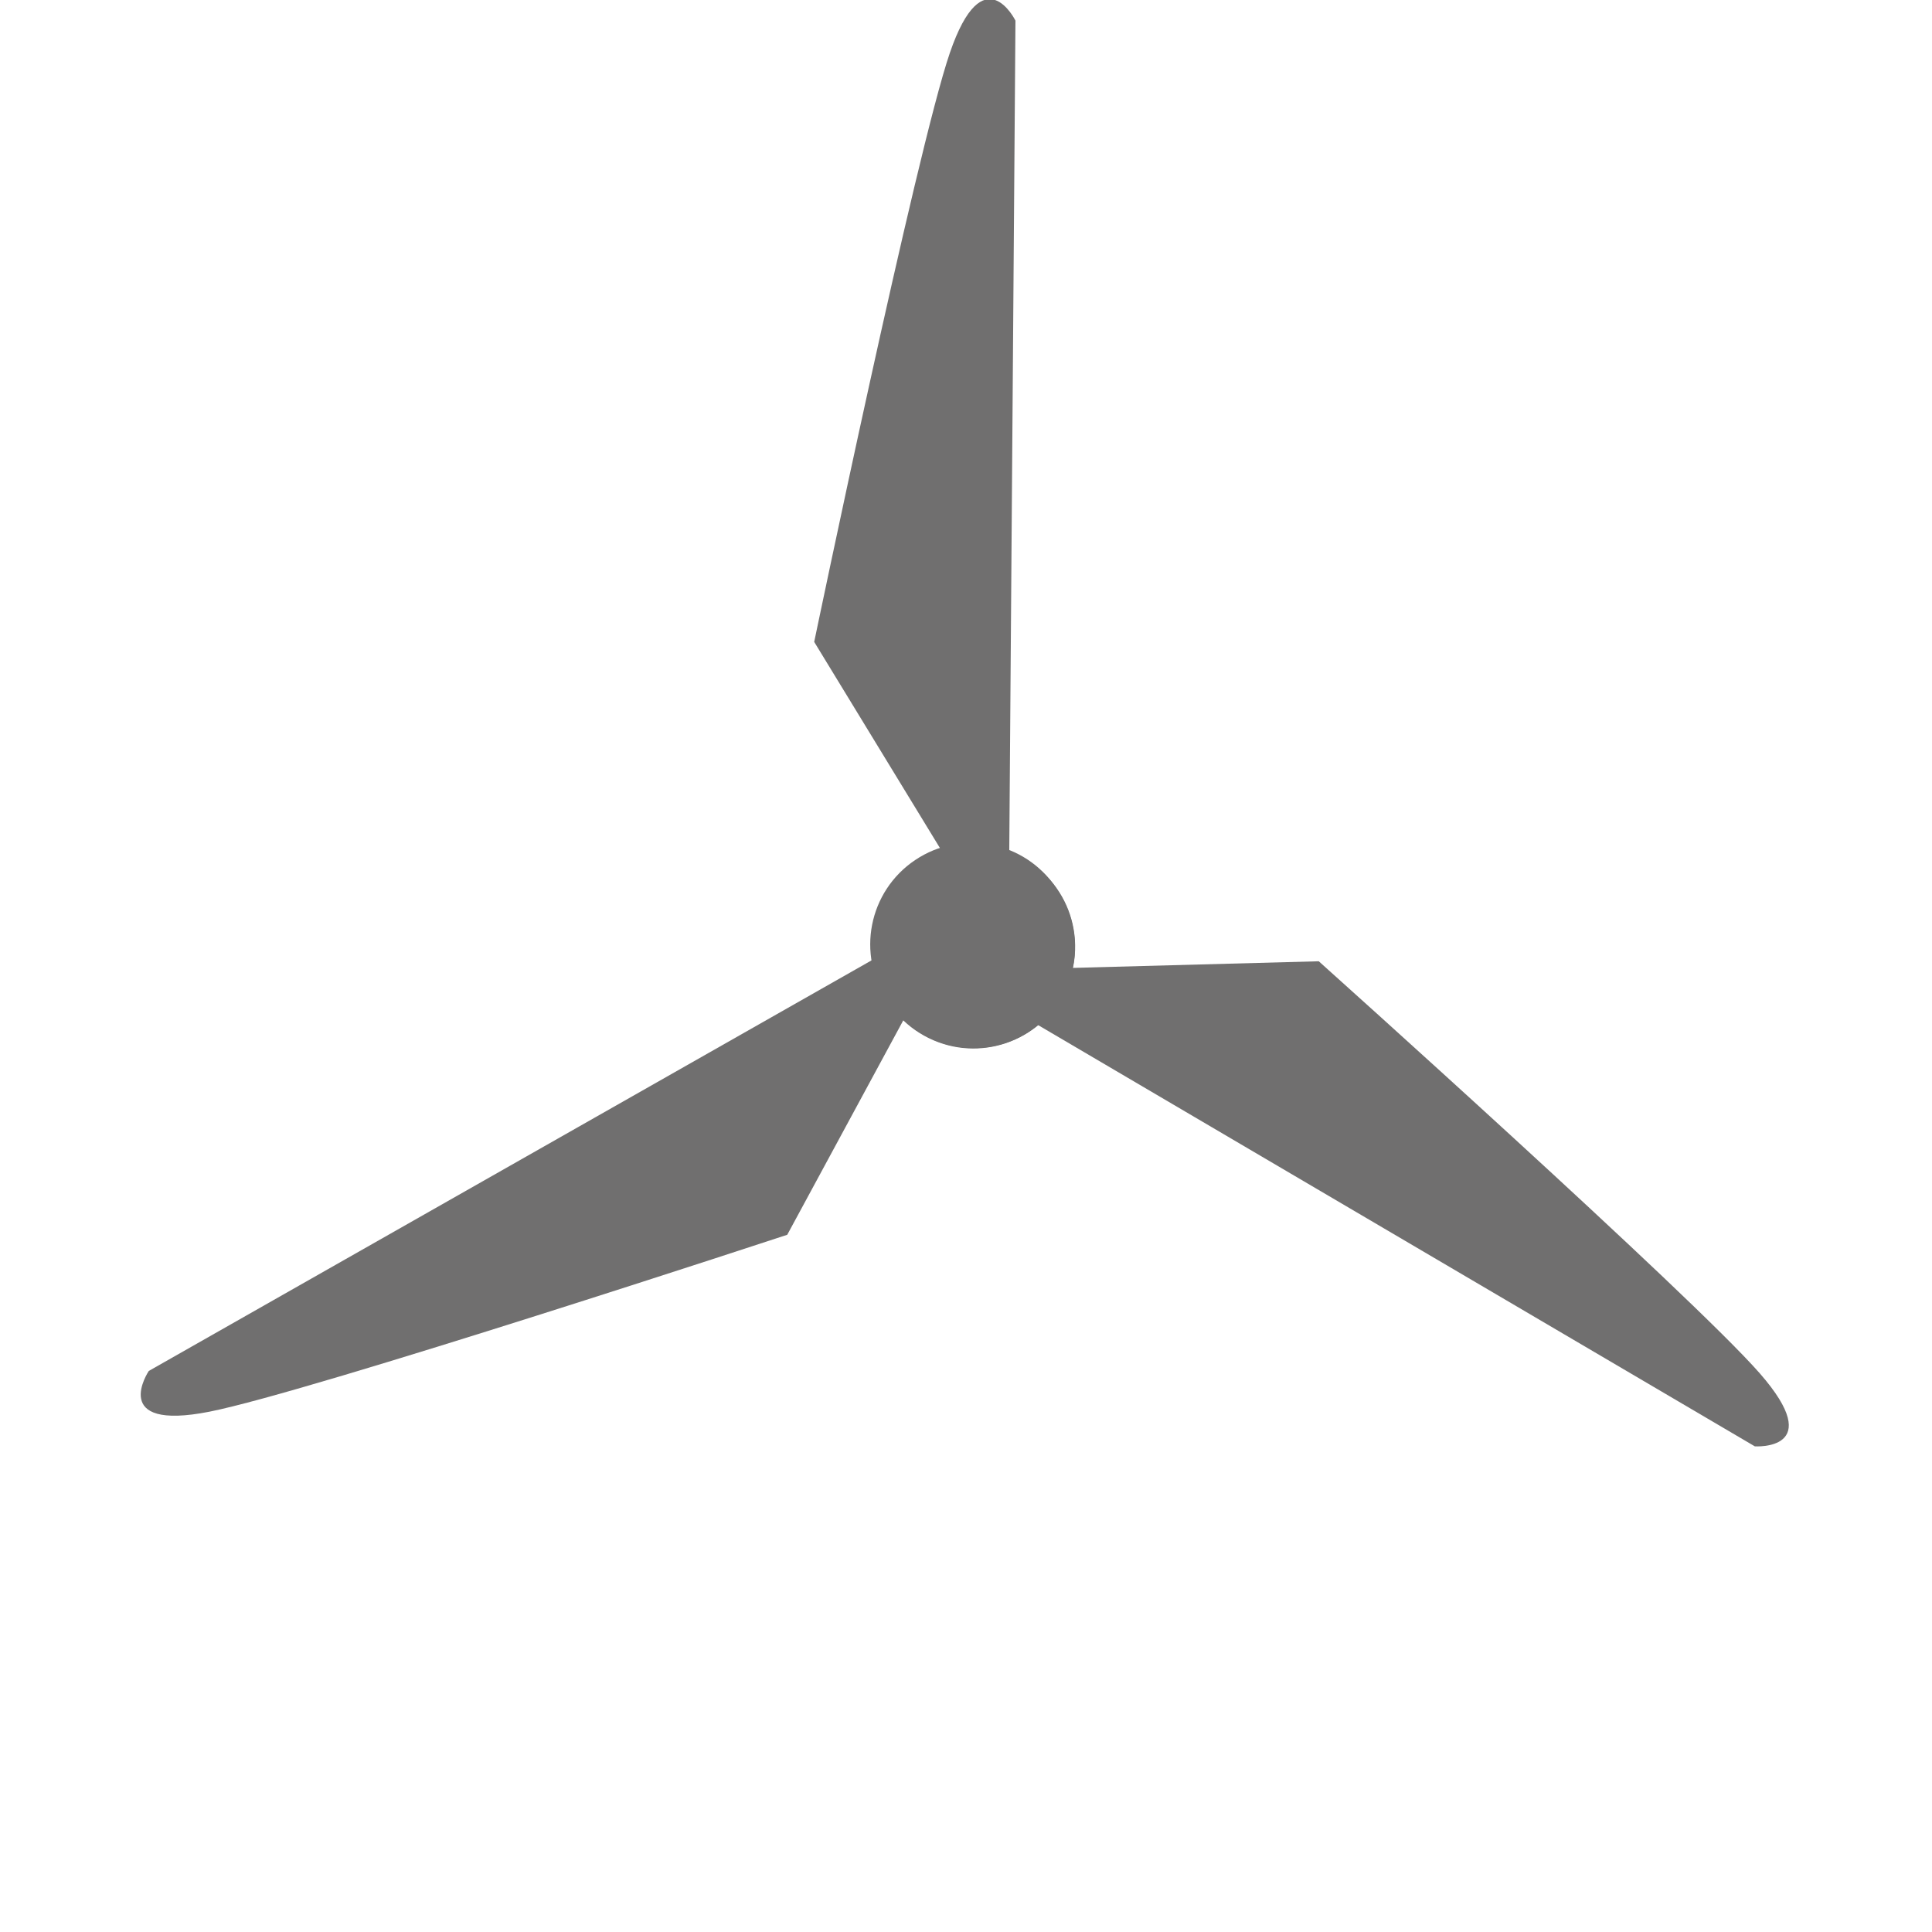 <svg id="Ebene_1" data-name="Ebene 1" xmlns="http://www.w3.org/2000/svg" viewBox="0 0 67.39 67.39"><defs><style>.cls-1{fill:#706f6f;}.cls-2{fill:none;}</style></defs><title>windrad</title><g id="Neues_Symbol_2-2" data-name="Neues Symbol 2"><circle class="cls-1" cx="33.96" cy="33.02" r="3.54" transform="translate(-2.16 2.38) rotate(-3.89)"/><path class="cls-1" d="M35.19,31.58,35.42.72S34.3-1.57,33.13,1.85,28.4,22.39,28.4,22.39L34,31.57Z"/><rect class="cls-2" x="0.22" y="0.07" width="66.83" height="67.17"/><circle class="cls-1" cx="33.89" cy="32.93" r="3.54" transform="translate(-12.6 24.5) rotate(-33.89)"/><path class="cls-1" d="M32,32.59,5.19,47.82s-1.42,2.12,2.12,1.42,20.15-6.17,20.15-6.17l5.13-9.48Z"/><circle class="cls-1" cx="33.96" cy="33.03" r="3.54" transform="translate(-10.65 48.99) rotate(-63.89)"/><path class="cls-1" d="M34.6,34.81,61.21,50.45s2.55.17.17-2.55S46,33.53,46,33.53l-10.78.29Z"/></g></svg>